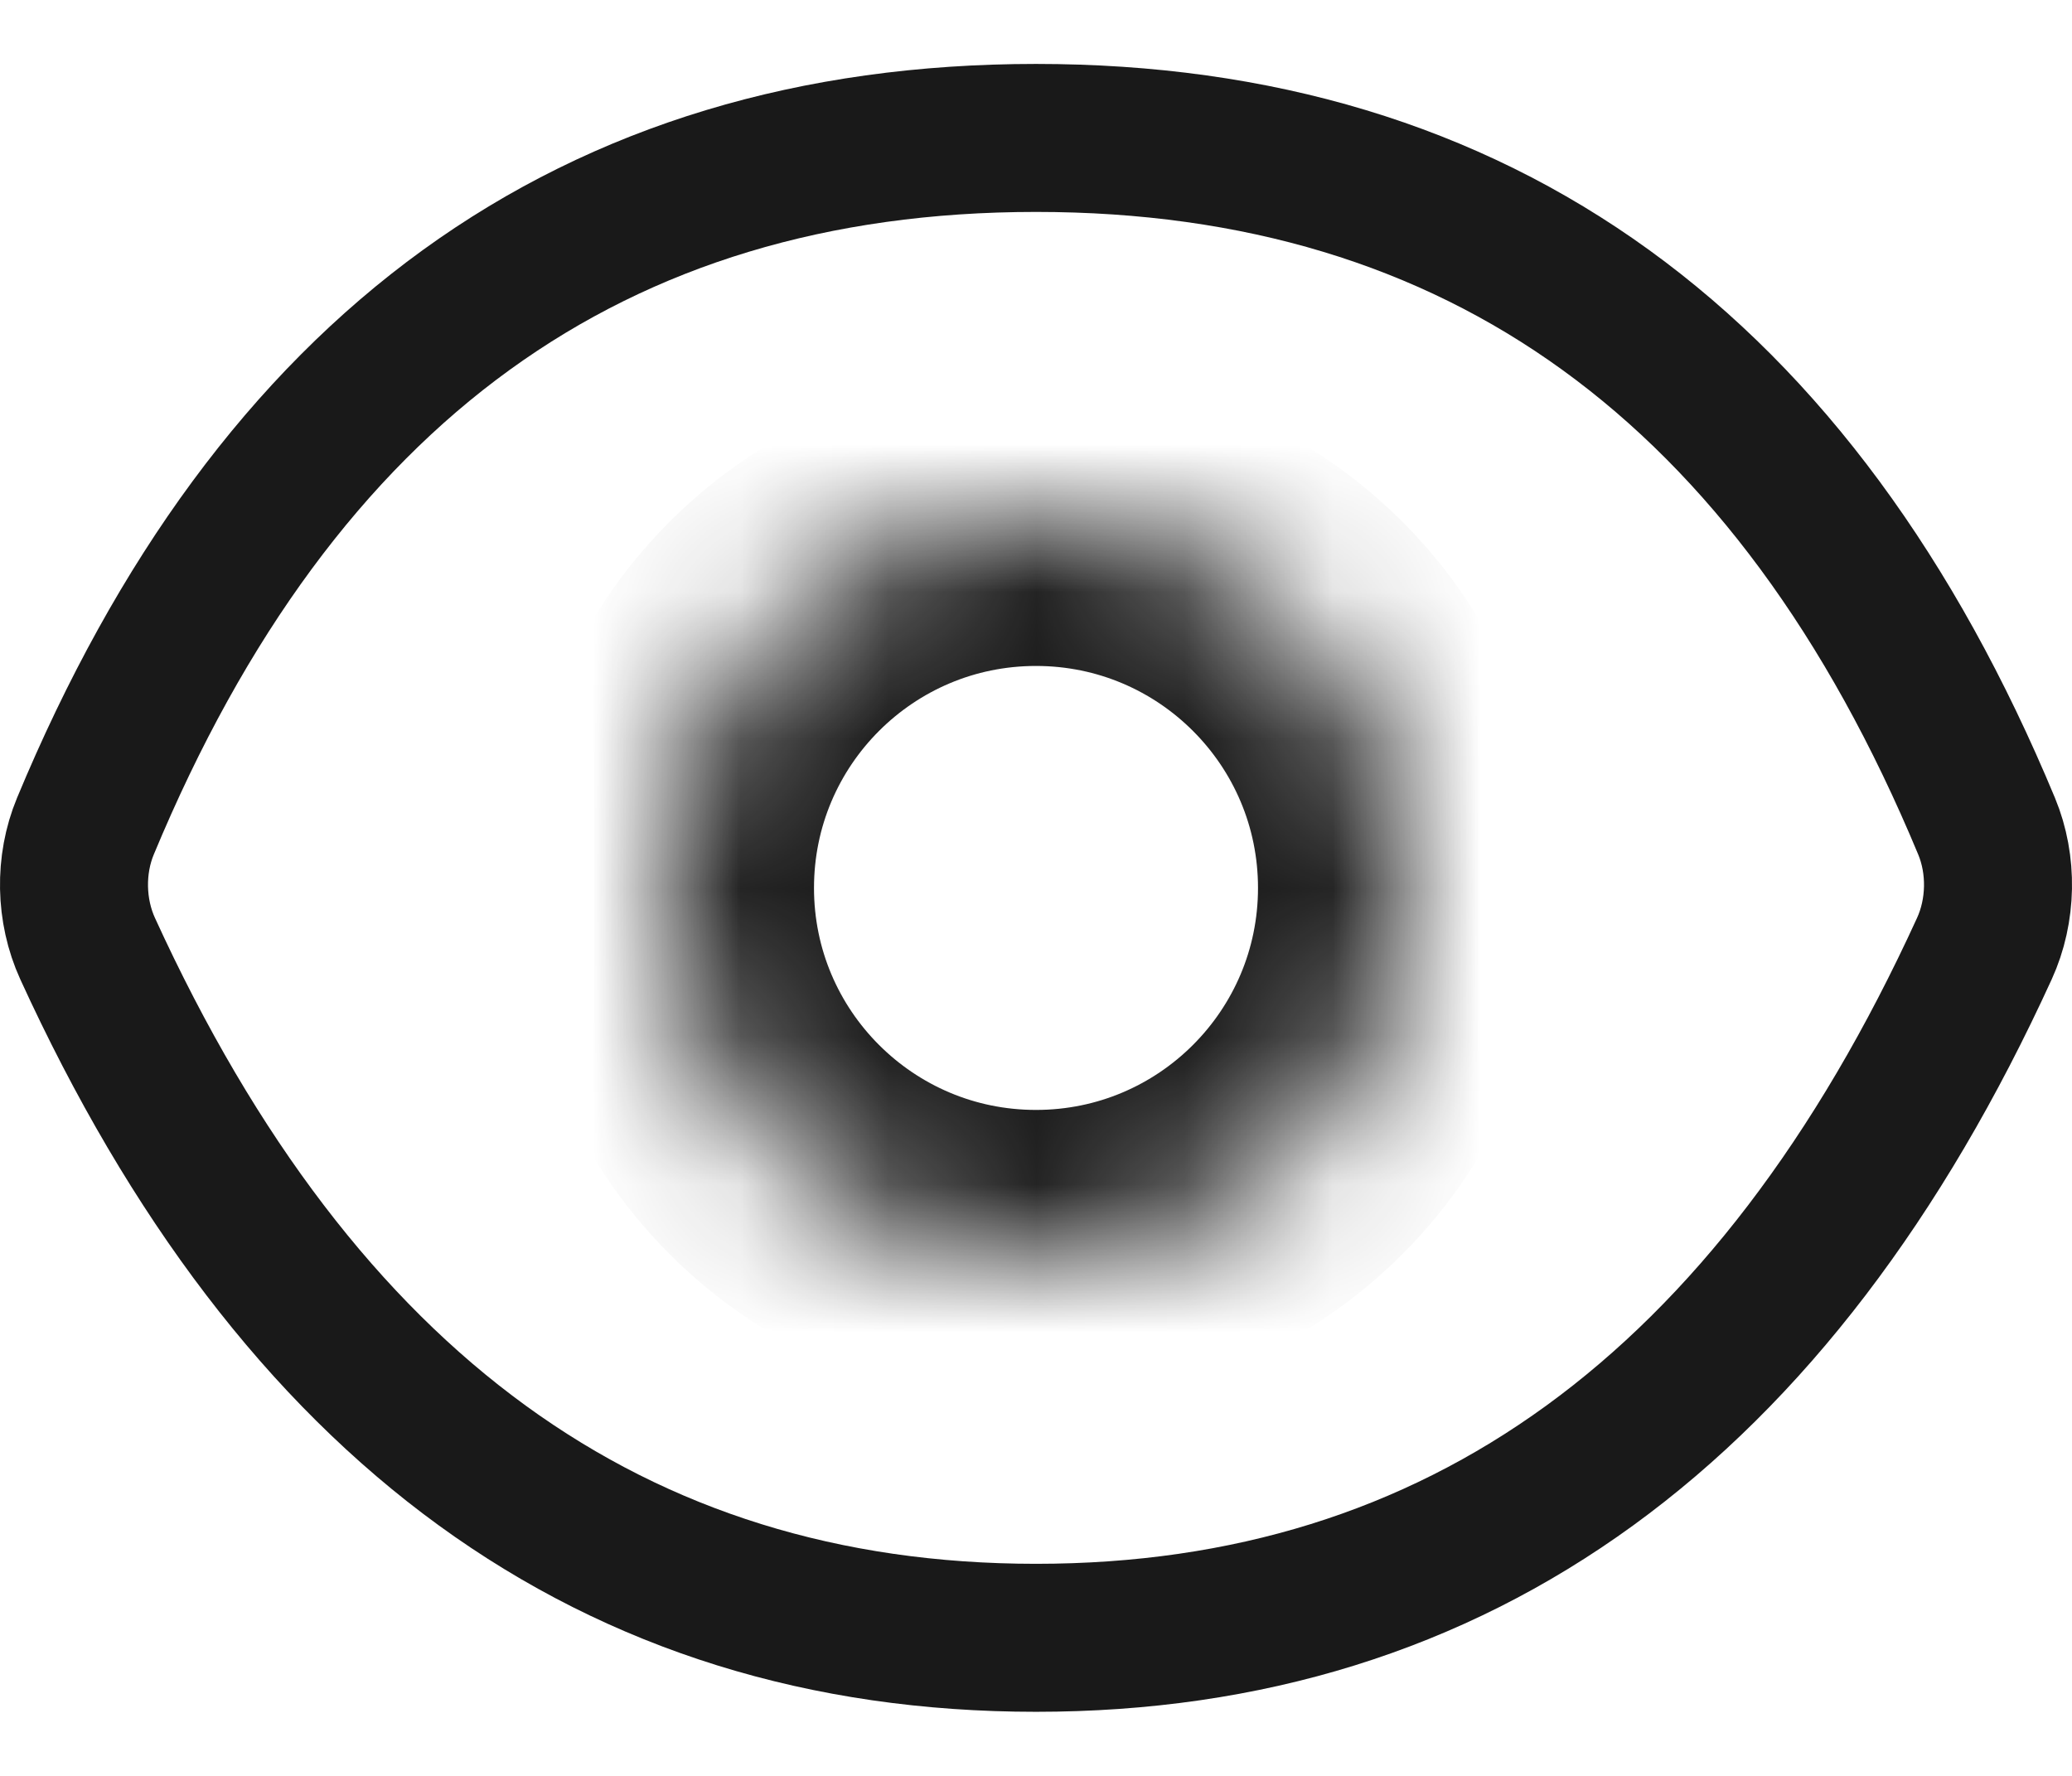 <?xml version="1.0" encoding="UTF-8"?>
<svg width="14px" height="12px" viewBox="0 0 14 12" version="1.1" xmlns="http://www.w3.org/2000/svg" xmlns:xlink="http://www.w3.org/1999/xlink">
    <title>全局/隐藏</title>
    <defs>
        <path d="M0,2.5 C0,3.88 1.12,5 2.5,5 L2.5,5 C3.881,5 5,3.88 5,2.5 L5,2.5 C5,1.119 3.881,0 2.5,0 L2.5,0 C1.12,0 0,1.119 0,2.5 L0,2.5 Z" id="path-1"></path>
    </defs>
    <g id="4.0icon" stroke="none" stroke-width="1" fill="none" fill-rule="evenodd">
        <g id="编组" transform="translate(-1, -2)">
            <polygon id="Fill-1" points="0 16 16 16 16 0 0 0"></polygon>
            <path d="M8,13.067 C10.853,13.067 12.988,11.515 14.408,8.41 C14.525,8.154 14.531,7.843 14.423,7.583 C13.134,4.483 10.993,2.932 8,2.932 C5.007,2.932 2.866,4.483 1.577,7.583 C1.469,7.843 1.475,8.154 1.592,8.41 C3.012,11.515 5.147,13.067 8,13.067 Z" id="Stroke-2" stroke="#191919"></path>
            <g transform="translate(5.5, 5.5)">
                <mask id="mask-2" fill="white">
                    <use xlink:href="#path-1"></use>
                </mask>
                <g id="Clip-5"></g>
                <path d="M2.5,5 C3.881,5 5,3.881 5,2.5 C5,1.119 3.881,0 2.5,0 C1.119,0 0,1.119 0,2.5 C0,3.881 1.119,5 2.5,5 Z" id="Stroke-4" stroke="#191919" stroke-width="2" mask="url(#mask-2)"></path>
            </g>
        </g>
    </g>
</svg>